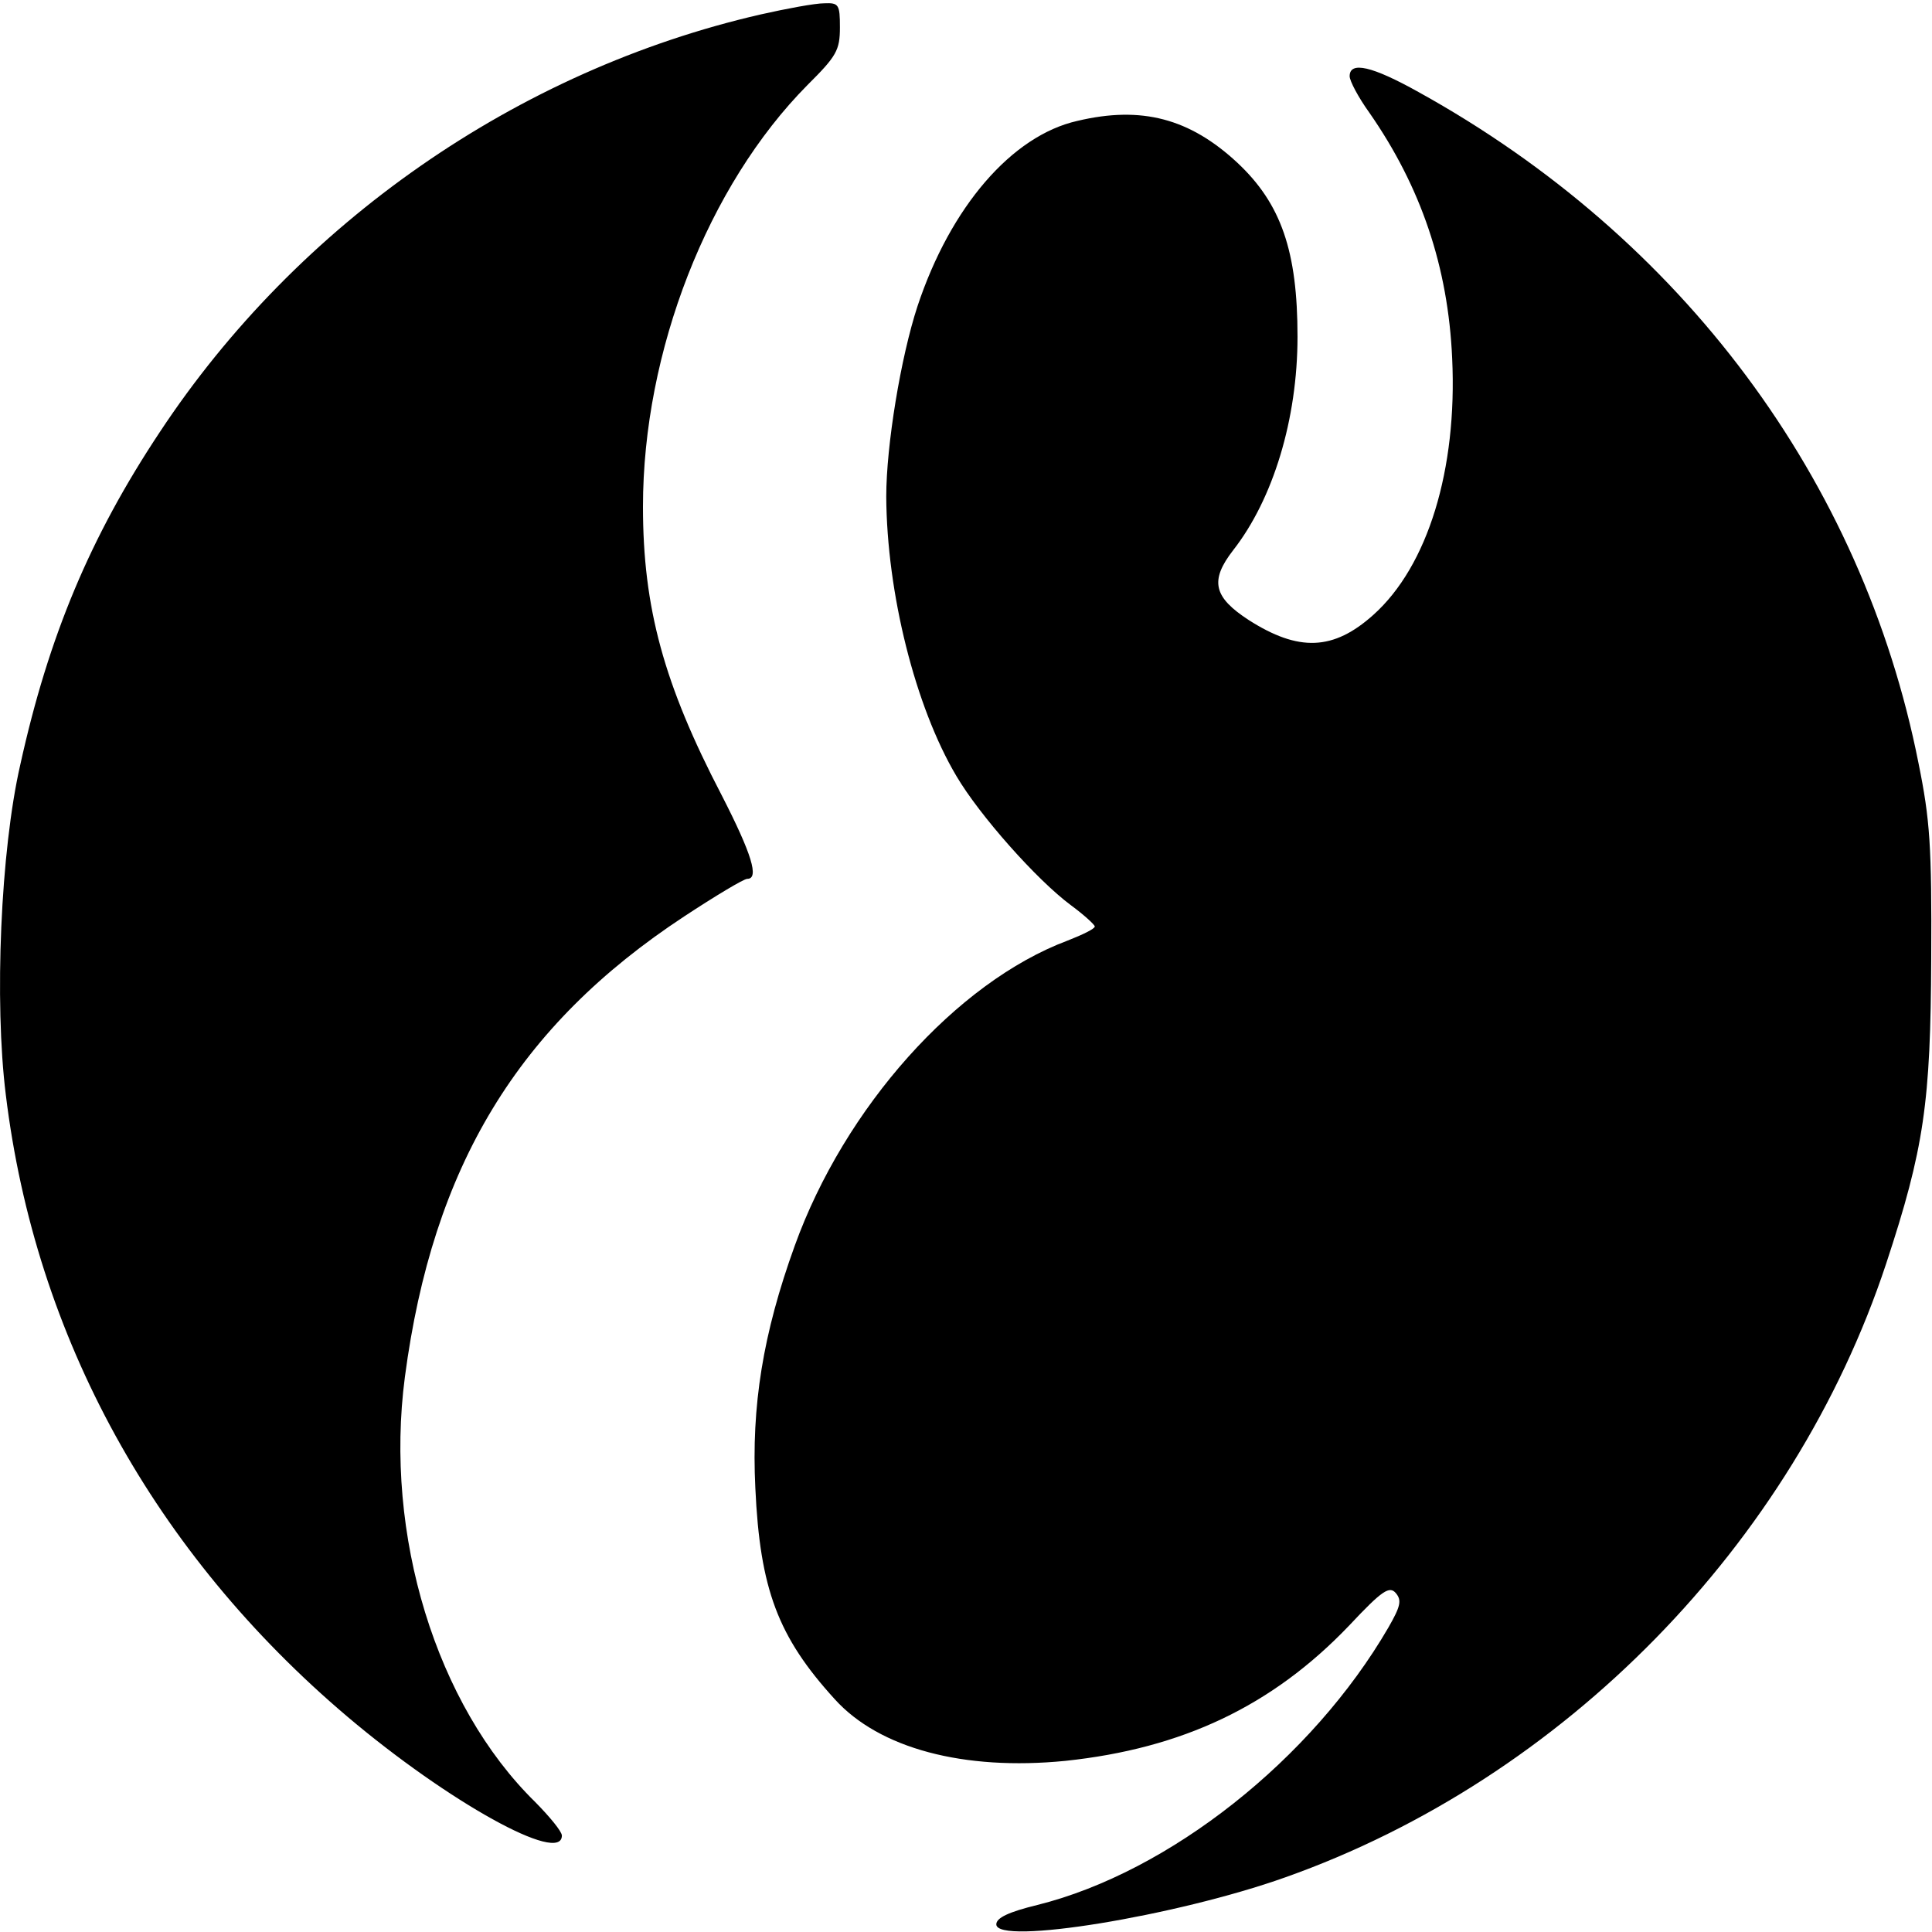 <svg viewBox="0 0 508 508" fill="none" xmlns="http://www.w3.org/2000/svg"><path d="M199.98 3.803C136.011 18.49 78.286 58.69 42.037 113.579 23.76 141.1 12.794 167.23 5.33 201.091.152 223.664-1.523 263.4 1.523 287.829c7.768 63.856 39.143 120.599 89.862 163.582 26.501 22.419 56.353 38.963 56.353 31.232 0-1.082-3.198-4.947-7.006-8.813-26.044-25.511-39.752-70.195-34.269-111.786 7.311-55.352 29.7-92.305 73.412-121.063 8.225-5.411 15.688-9.895 16.602-9.895 3.198 0 1.218-6.494-6.702-21.956-15.23-29.222-20.714-49.321-20.714-75.915 0-40.818 17.059-84.42 43.256-110.859 7.615-7.576 8.529-9.122 8.529-15.152 0-6.03-.305-6.494-4.112-6.339-2.437 0-9.9 1.392-16.754 2.938zm154.897 16.234c0 1.237 2.284 5.566 5.178 9.586 13.556 19.482 20.714 40.51 21.78 64.629 1.371 29.222-6.397 54.579-20.714 67.412-10.509 9.431-19.647 9.741-32.746 1.391-9.291-6.03-10.357-10.359-4.112-18.399 10.509-13.451 16.906-34.479 16.906-56.125 0-22.419-4.265-34.943-15.84-45.766-12.489-11.596-25.131-14.997-42.037-10.977-17.211 3.865-33.355 22.573-42.037 48.703-4.417 13.452-8.224 36.644-8.224 50.095.152 25.357 7.615 55.198 18.429 73.442 6.092 10.359 21.171 27.367 30.157 34.015 3.351 2.474 6.244 5.103 6.244 5.566 0 .619-3.198 2.165-7.158 3.711-29.243 10.978-58.638 43.911-71.737 80.245-8.377 23.192-11.423 42.055-10.357 63.701 1.219 26.594 5.94 39.118 20.866 55.507 11.728 12.987 33.965 18.863 60.619 16.234 30.766-3.247 54.374-14.379 74.63-35.561 8.834-9.432 10.662-10.514 12.337-8.504 1.523 1.855 1.219 3.402-1.98 8.968-20.104 34.633-57.572 64.319-92.298 72.978-7.615 1.855-10.814 3.401-10.814 5.102 0 5.566 47.368-2.165 76.002-12.369 73.26-25.975 133.573-87.667 157.943-161.263 10.052-30.459 11.727-42.519 11.88-80.399.152-29.532-.305-36.335-3.351-51.332-14.774-74.524-62.142-138.07-131.442-176.415-12.184-6.803-18.124-8.195-18.124-4.175z" fill="currentColor"/></svg>